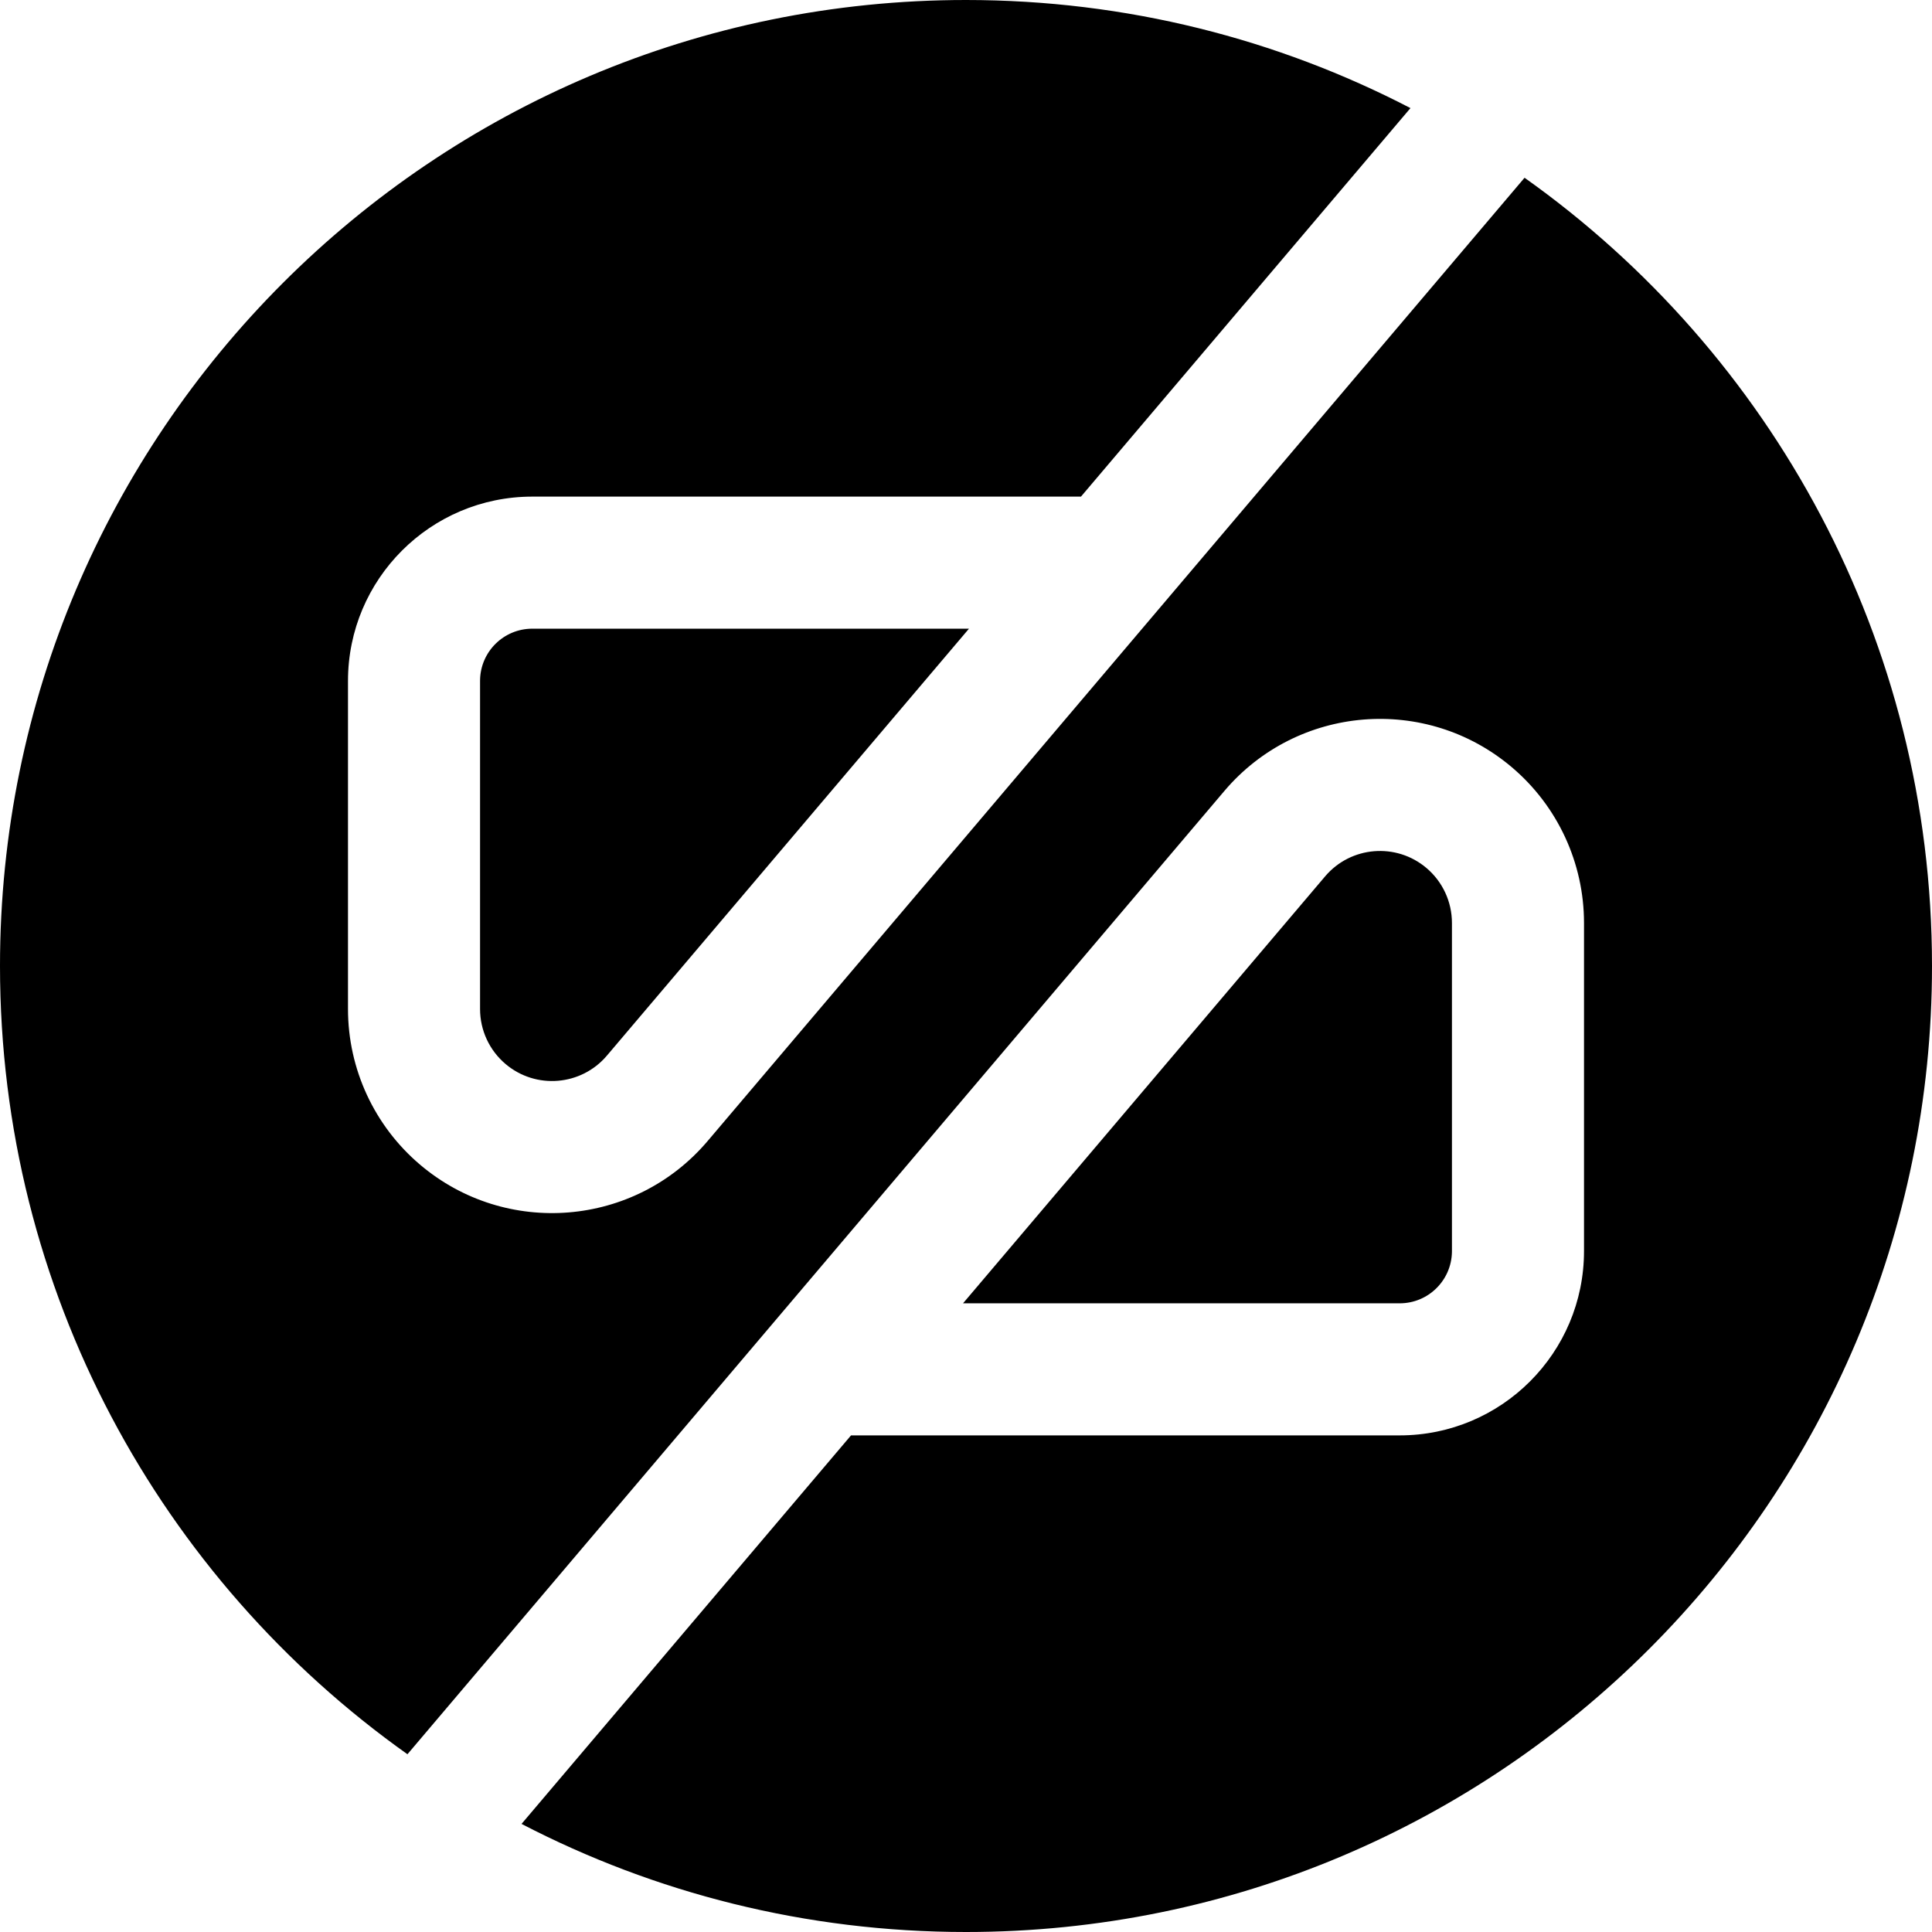 <?xml version="1.0" encoding="UTF-8"?>
<svg width="1024px" height="1024px" viewBox="0 0 1024 1024" version="1.1" xmlns="http://www.w3.org/2000/svg" xmlns:xlink="http://www.w3.org/1999/xlink">
    <title>signet_podcast_plugins_black</title>
    <g id="signet_podcast_plugins_black" stroke="none" stroke-width="1" fill="none" fill-rule="evenodd">
        <path d="M-3.13509581e-14,512 C-3.13509581e-14,684.465 85.272,837.014 215.956,929.785 L648.939,419.23 C687.569,373.679 755.811,368.069 801.361,406.699 C825.59,427.246 839.559,457.407 839.559,489.176 L839.559,663.09 C839.559,717.045 795.82,760.784 741.865,760.784 L451.062,760.784 L276.428,966.707 C346.946,1003.315 427.057,1024 512,1024 C794.77,1024 1024,794.77 1024,512 C1024,339.535 938.728,186.986 808.044,94.215 L375.061,604.77 C336.431,650.321 268.189,655.931 222.639,617.301 C198.41,596.754 184.441,566.593 184.441,534.824 L184.441,360.91 C184.441,306.955 228.18,263.216 282.135,263.216 L572.938,263.216 L747.572,57.293 C677.054,20.685 596.943,5.68434189e-14 512,5.68434189e-14 C229.23,5.68434189e-14 -3.13509581e-14,229.23 -3.13509581e-14,512 Z M510.426,690.784 L741.865,690.784 C757.007,690.784 769.31,678.632 769.555,663.548 L769.559,663.09 L769.559,489.176 C769.559,477.971 764.632,467.333 756.086,460.085 C740.02,446.46 715.95,448.439 702.325,464.505 L510.426,690.784 Z M254.441,534.824 C254.441,546.029 259.368,556.667 267.914,563.915 C283.98,577.54 308.05,575.561 321.675,559.495 L513.574,333.216 L282.135,333.216 C266.993,333.216 254.69,345.368 254.445,360.452 L254.441,360.91 L254.441,534.824 Z" id="Signet" fill="#000000"></path>
    </g>
</svg>